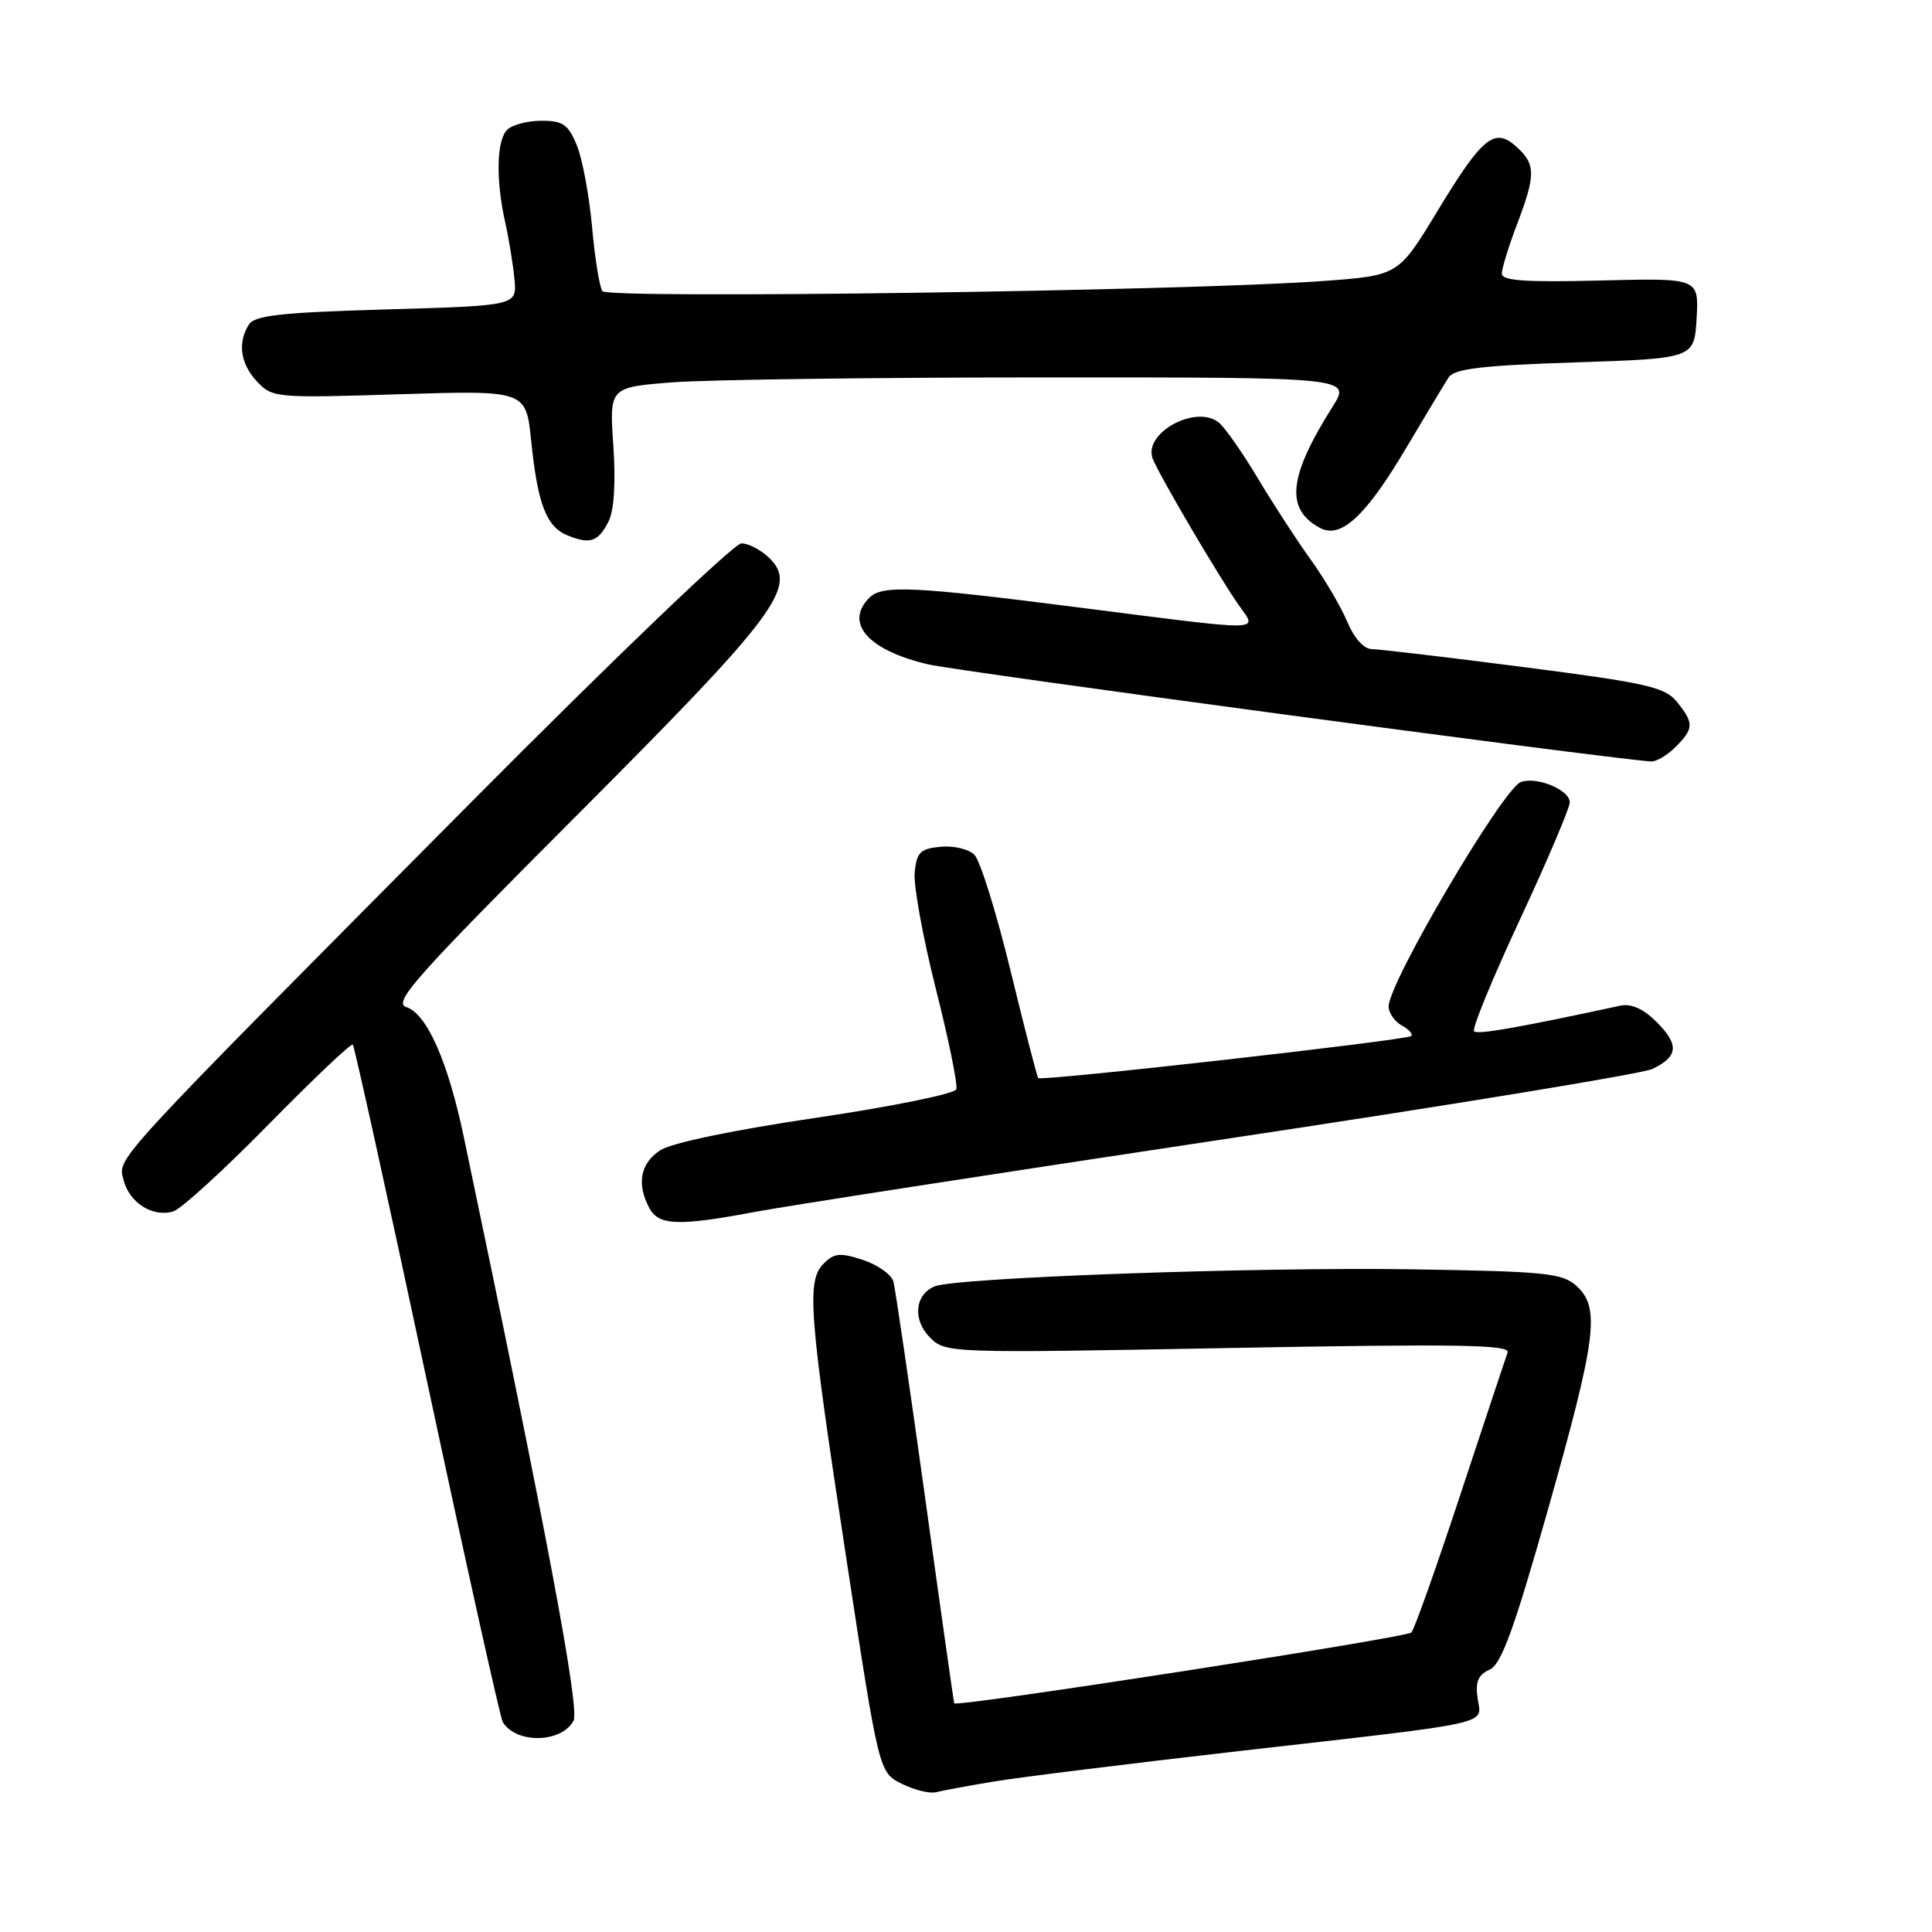 <?xml version="1.0" encoding="UTF-8" standalone="no"?>
<!DOCTYPE svg PUBLIC "-//W3C//DTD SVG 1.1//EN" "http://www.w3.org/Graphics/SVG/1.1/DTD/svg11.dtd" >
<svg xmlns="http://www.w3.org/2000/svg" xmlns:xlink="http://www.w3.org/1999/xlink" version="1.1" viewBox="0 0 256 256">
 <g >
 <path fill="currentColor"
d=" M 131.50 236.09 C 134.80 235.53 149.65 233.69 164.50 231.99 C 198.52 228.11 196.31 228.60 195.79 225.03 C 195.47 222.86 195.86 221.92 197.36 221.25 C 198.93 220.55 200.58 216.03 205.14 199.93 C 211.56 177.24 212.06 173.27 208.90 170.40 C 207.01 168.69 204.81 168.47 187.15 168.19 C 166.41 167.87 126.64 169.29 123.85 170.45 C 121.20 171.55 120.90 174.90 123.23 177.23 C 125.29 179.29 125.69 179.31 162.78 178.62 C 193.11 178.06 200.15 178.17 199.77 179.21 C 199.51 179.92 196.70 188.38 193.52 198.00 C 190.35 207.62 187.42 215.86 187.02 216.31 C 186.39 217.00 126.77 226.24 126.44 225.70 C 126.38 225.59 124.64 213.35 122.59 198.50 C 120.53 183.65 118.63 170.74 118.38 169.81 C 118.12 168.88 116.30 167.60 114.35 166.95 C 111.34 165.96 110.54 166.03 109.15 167.42 C 106.84 169.73 107.16 173.90 112.17 206.68 C 116.47 234.86 116.47 234.86 119.49 236.36 C 121.14 237.18 123.17 237.68 124.00 237.48 C 124.83 237.27 128.20 236.65 131.50 236.09 Z  M 76.00 228.00 C 76.84 226.43 72.41 202.83 61.46 150.68 C 59.37 140.68 56.55 134.31 53.85 133.45 C 52.01 132.87 54.97 129.54 76.33 108.14 C 102.87 81.55 105.74 77.74 102.01 74.01 C 100.90 72.90 99.21 72.00 98.24 72.00 C 97.27 72.00 81.43 87.17 62.48 106.25 C 14.08 155.00 15.61 153.33 16.38 156.38 C 17.14 159.39 20.29 161.36 22.98 160.51 C 24.03 160.17 29.72 154.98 35.62 148.96 C 41.53 142.95 46.54 138.20 46.75 138.41 C 46.96 138.63 51.39 158.70 56.58 183.02 C 61.78 207.35 66.30 227.67 66.62 228.19 C 68.42 231.10 74.41 230.97 76.00 228.00 Z  M 100.00 160.59 C 104.12 159.81 132.02 155.49 162.00 150.98 C 191.98 146.48 217.59 142.28 218.93 141.65 C 222.38 140.01 222.53 138.44 219.51 135.42 C 217.75 133.66 216.16 132.95 214.69 133.26 C 201.04 136.20 195.78 137.12 195.32 136.65 C 195.01 136.34 197.74 129.70 201.38 121.88 C 205.02 114.07 208.00 107.06 208.00 106.31 C 208.00 104.66 203.59 102.84 201.51 103.63 C 199.11 104.56 184.00 130.20 184.00 133.36 C 184.00 134.21 184.78 135.34 185.74 135.88 C 186.70 136.41 187.26 137.04 186.99 137.28 C 186.34 137.84 137.95 143.30 137.57 142.85 C 137.41 142.66 135.75 136.23 133.89 128.57 C 132.02 120.91 129.88 114.03 129.12 113.27 C 128.37 112.51 126.34 112.03 124.62 112.20 C 121.94 112.46 121.46 112.94 121.20 115.60 C 121.03 117.31 122.29 124.22 123.99 130.97 C 125.70 137.71 126.92 143.73 126.72 144.33 C 126.52 144.93 118.17 146.63 108.16 148.11 C 97.14 149.74 88.98 151.44 87.48 152.42 C 84.85 154.14 84.33 156.88 86.04 160.07 C 87.28 162.40 89.87 162.49 100.00 160.59 Z  M 222.00 99.00 C 224.46 96.54 224.48 95.82 222.20 93.00 C 220.62 91.04 218.23 90.50 201.95 88.40 C 191.80 87.09 182.72 86.02 181.76 86.01 C 180.72 86.00 179.43 84.56 178.52 82.39 C 177.69 80.41 175.51 76.70 173.67 74.14 C 171.83 71.59 168.68 66.74 166.67 63.38 C 164.66 60.01 162.34 56.69 161.52 56.01 C 158.52 53.52 151.44 57.37 152.74 60.78 C 153.57 62.93 161.58 76.56 164.19 80.25 C 166.64 83.71 167.98 83.69 143.00 80.50 C 120.97 77.68 116.91 77.49 115.20 79.20 C 111.84 82.56 115.03 86.17 122.98 88.03 C 127.07 88.98 211.12 100.28 218.75 100.90 C 219.44 100.95 220.90 100.10 222.00 99.00 Z  M 80.65 69.06 C 81.37 67.62 81.60 63.92 81.27 59.05 C 80.74 51.32 80.74 51.32 89.12 50.66 C 93.73 50.31 115.84 50.01 138.26 50.01 C 179.03 50.00 179.03 50.00 176.58 53.88 C 170.71 63.17 170.27 67.47 174.92 69.96 C 177.70 71.44 181.01 68.35 186.39 59.25 C 188.92 54.99 191.42 50.83 191.94 50.02 C 192.70 48.86 196.27 48.43 208.70 48.02 C 224.50 47.50 224.50 47.50 224.81 42.17 C 225.11 36.84 225.11 36.84 212.05 37.17 C 202.16 37.42 199.00 37.20 199.00 36.26 C 199.00 35.58 199.90 32.65 201.00 29.76 C 203.51 23.16 203.50 21.76 200.94 19.45 C 198.03 16.81 196.44 18.11 190.40 28.08 C 185.29 36.50 185.29 36.50 175.40 37.23 C 157.54 38.55 80.55 39.63 79.82 38.58 C 79.44 38.04 78.82 34.20 78.45 30.05 C 78.07 25.90 77.17 21.04 76.43 19.25 C 75.30 16.49 74.59 16.00 71.75 16.00 C 69.91 16.00 67.86 16.54 67.20 17.20 C 65.79 18.61 65.68 23.87 66.95 29.50 C 67.44 31.70 67.99 35.08 68.17 37.00 C 68.50 40.50 68.50 40.50 51.21 41.00 C 37.32 41.40 33.74 41.79 32.98 43.00 C 31.45 45.42 31.85 48.21 34.07 50.57 C 36.08 52.71 36.58 52.76 52.92 52.24 C 69.69 51.72 69.69 51.72 70.38 58.37 C 71.24 66.83 72.40 69.83 75.24 70.96 C 78.23 72.16 79.27 71.79 80.65 69.06 Z "/>
</g>
</svg>